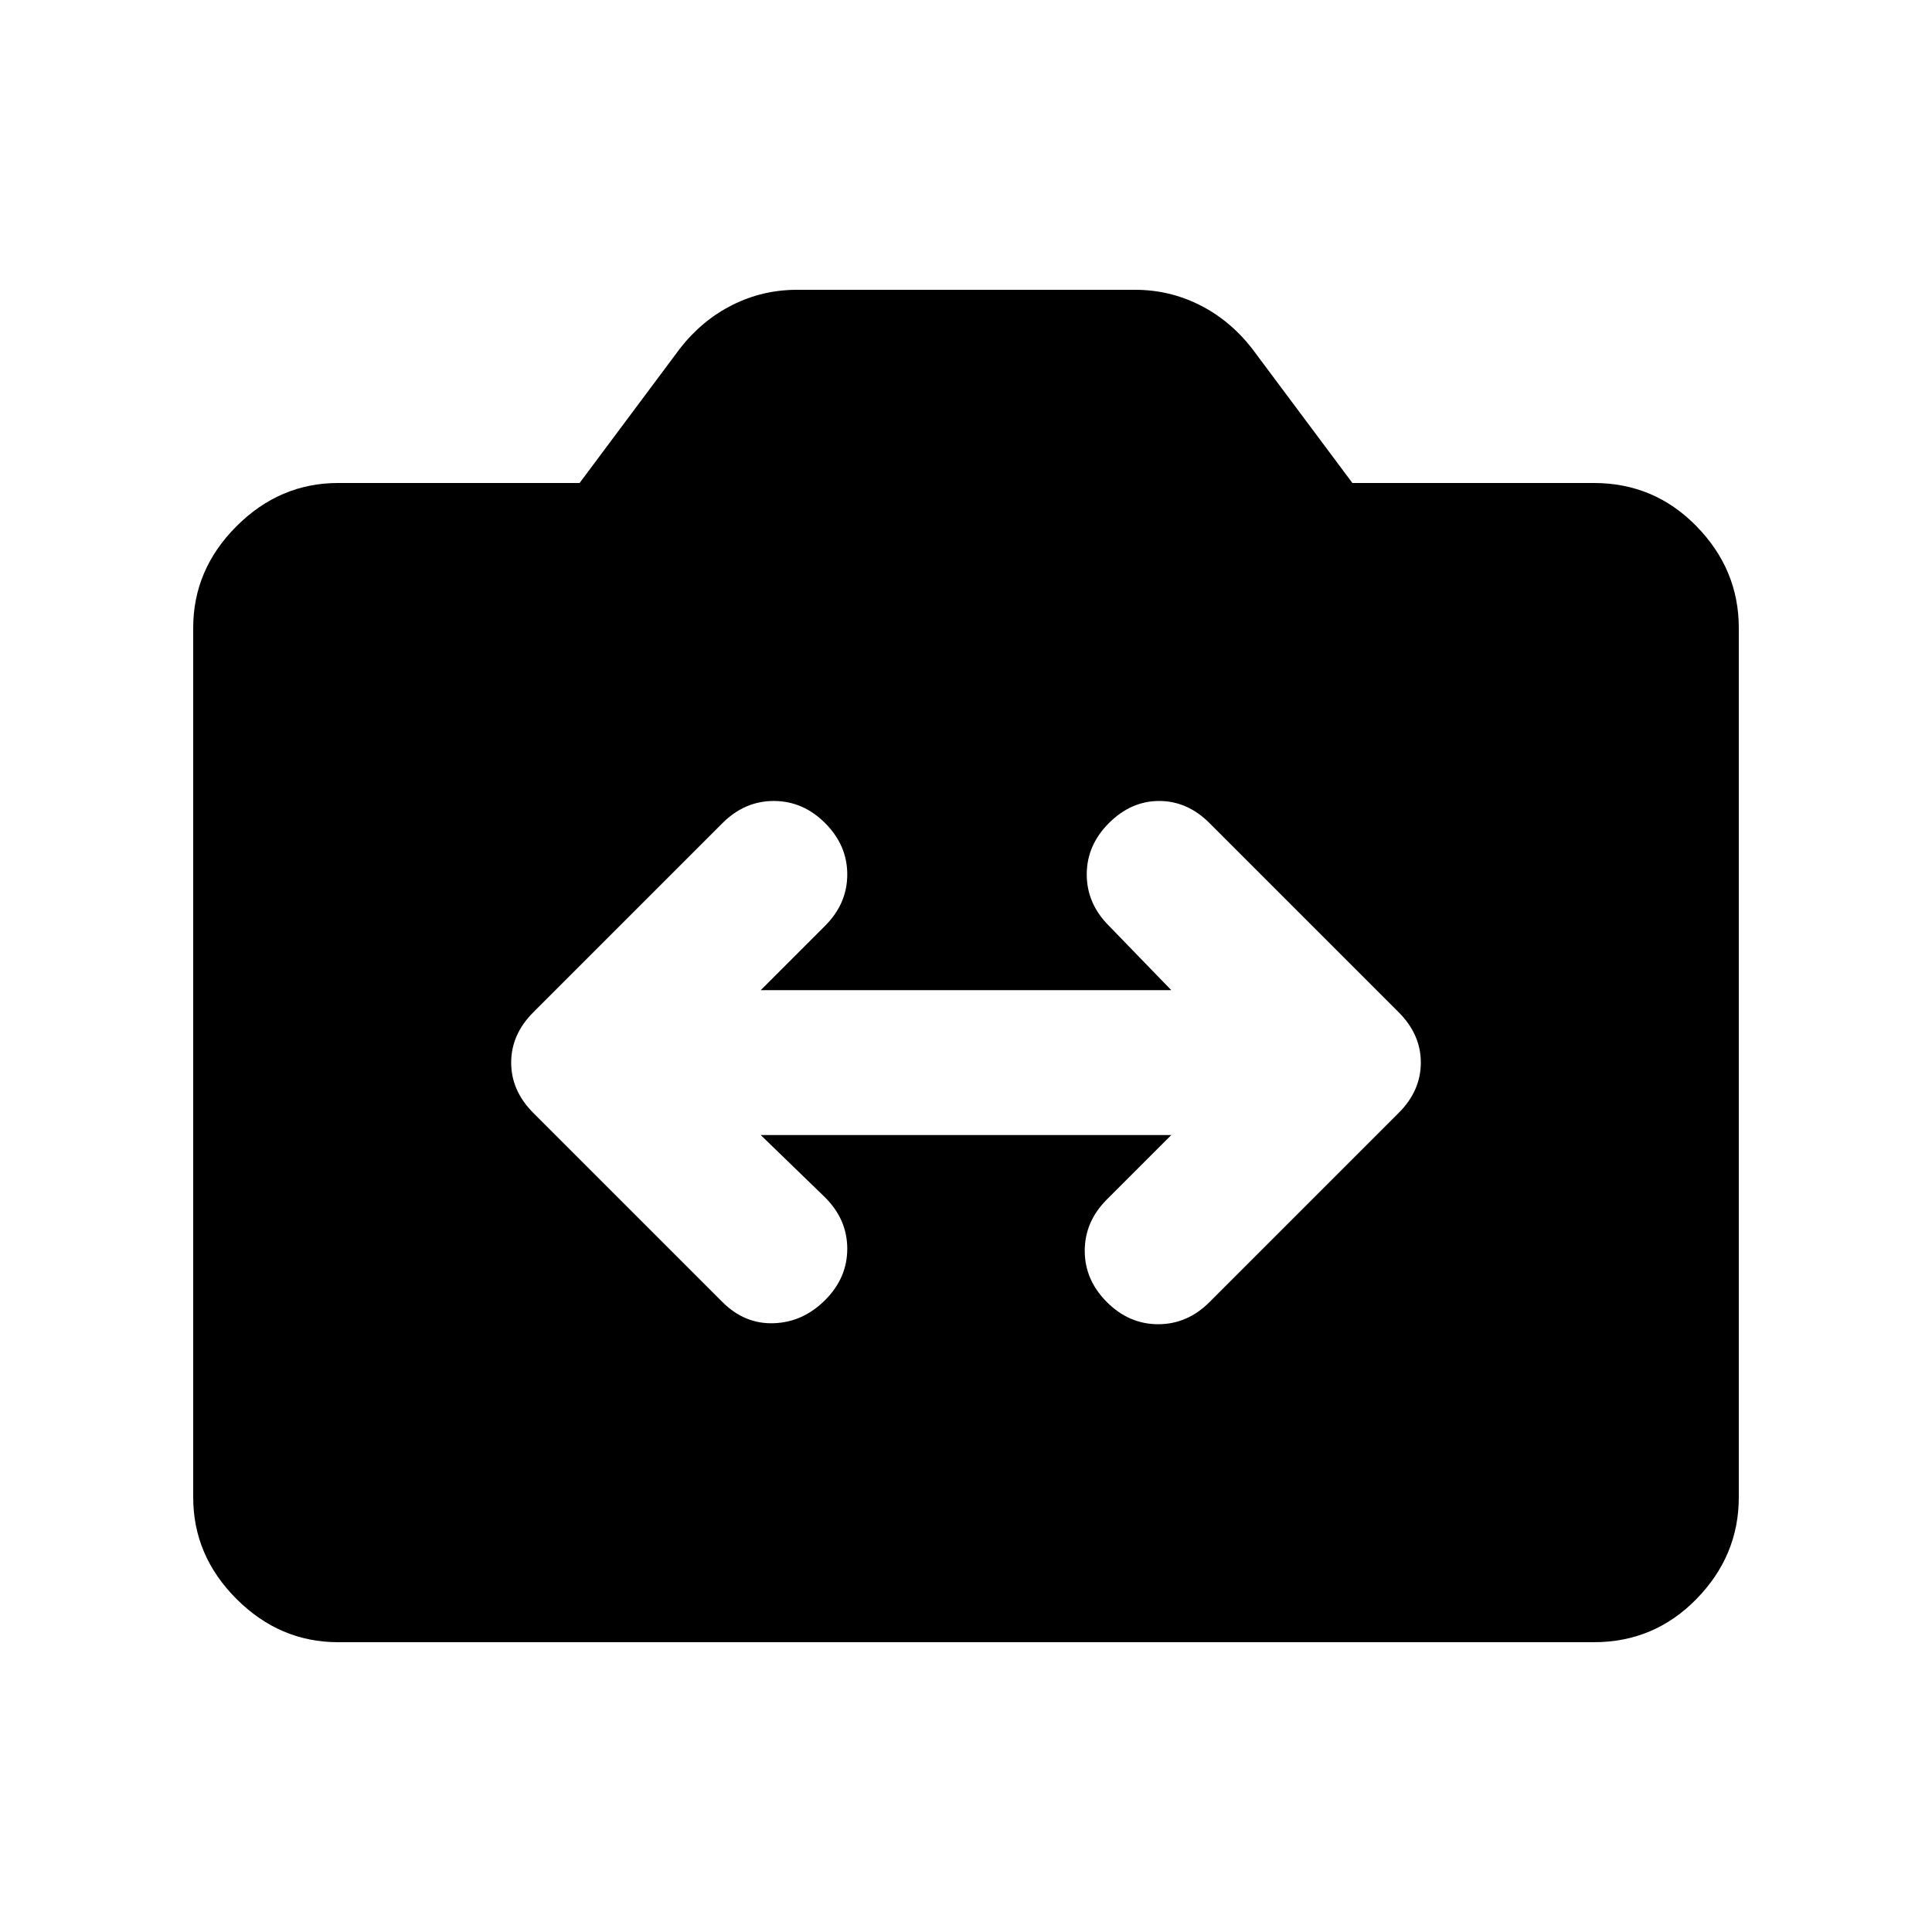 <svg xmlns="http://www.w3.org/2000/svg" height="20" viewBox="0 -960 960 960" width="20"><path d="M168-144q-29 0-50.5-21.5T96-216v-432q0-29 21.5-50.5T168-720h120l50-67q11-14 26-21.5t32-7.5h168q17 0 32 7.5t26 21.5l50 67h120q30 0 51 21.5t21 50.5v432q0 29-21 50.5T792-144H168Zm210-252h204l-32 32q-11 11-11 25.5t11 25.5q11 11 25.5 11t25.5-11l94-94q11-11 11-25t-11-25l-94-94q-11-11-25-11t-25 11q-11 11-11 25.5t11 25.5l31 32H378l32-32q11-11 11-25.5T410-551q-11-11-25.5-11T359-551l-94 94q-11 11-11 25t11 25l94 94q11 11 25.5 10.5T410-314q11-11 11-25.5T410-365l-32-31Z"/></svg>